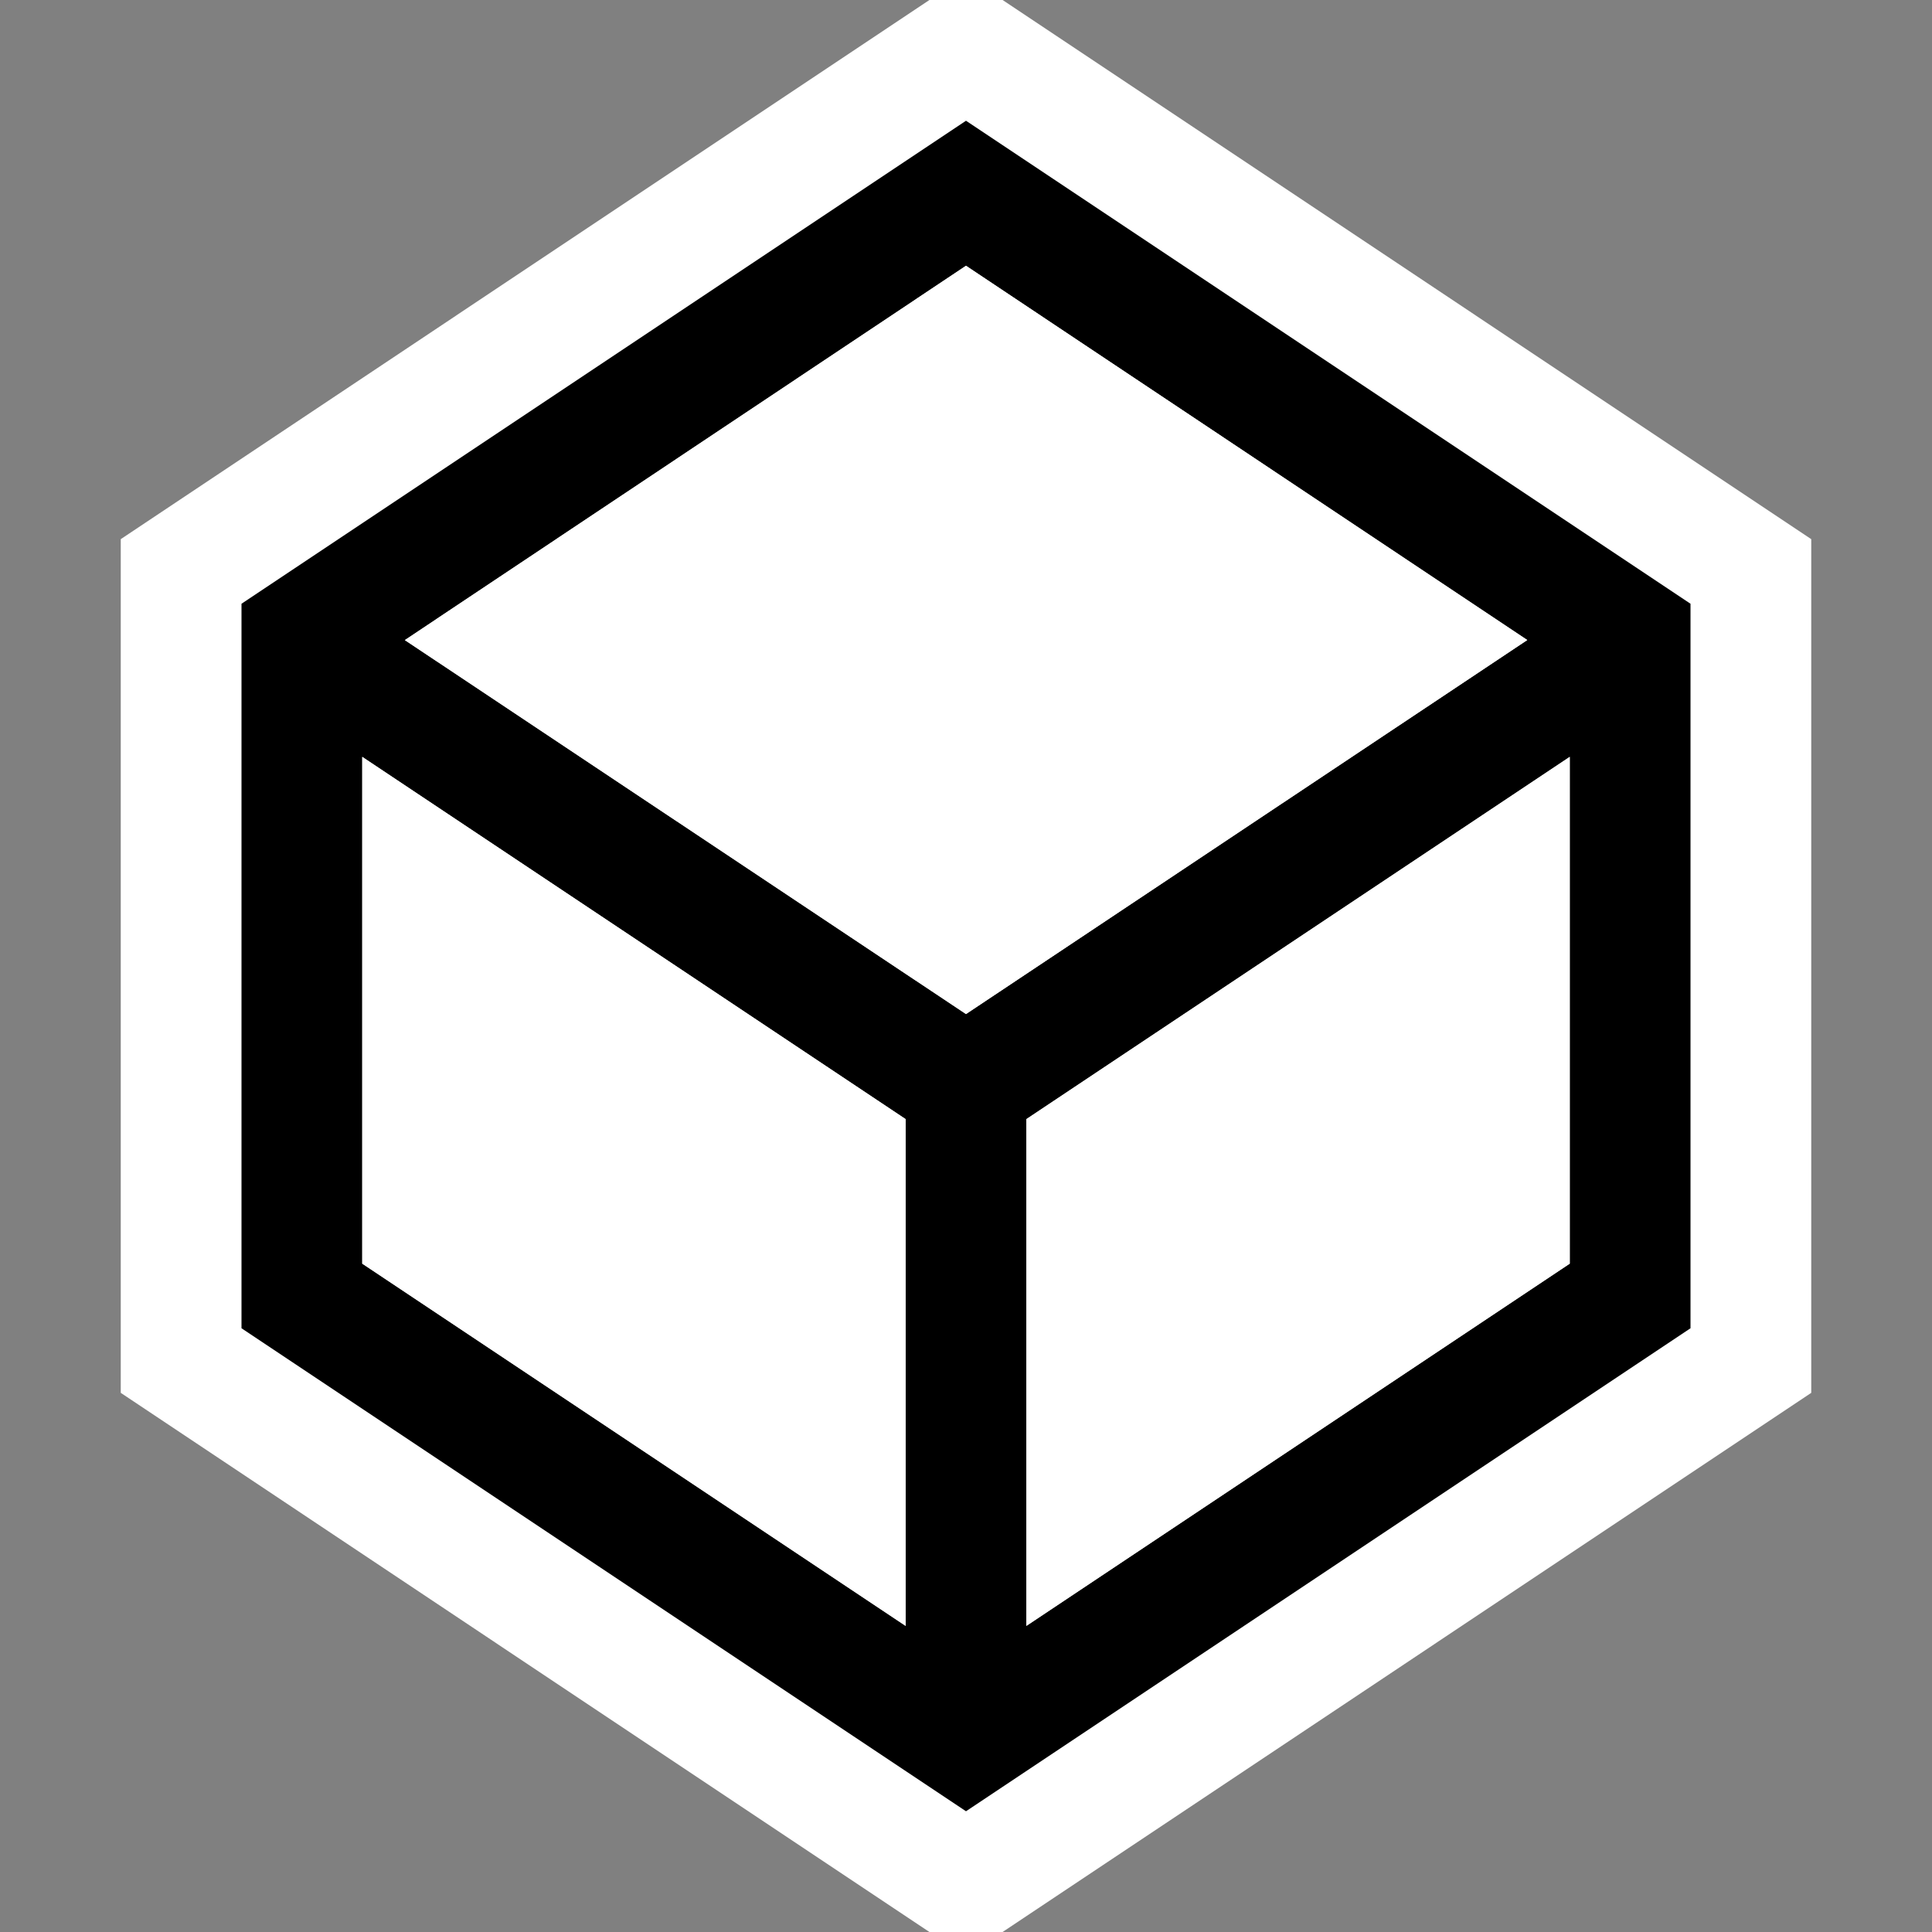 <svg xmlns="http://www.w3.org/2000/svg" viewBox="0 0 16 16"><rect x="0" y="0" width="16" height="16" fill="#808080" stroke="none"/><style>.st0{opacity:0}.st0,.st1{fill:white}.st2{fill:black}.st3{fill:white}</style><g id="outline"><path class="st0" d="M0 0h16v16H0z"/><path class="st1" d="M8.303 0h-.606L1 4.465v7.07L7.697 16h.606L15 11.535v-7.07z"/></g><g id="color_x5F_decoration"><path class="st2" d="M8 1L2 5v6l6 4 6-4V5L8 1zm-.5 12.465l-4.5-3V6.268l4.5 3v4.197zM3.353 5.301L8 2.201l4.648 3.1L8 8.398 3.353 5.301zM13 10.465l-4.5 3V9.268l4.5-3v4.197z"/><path class="st3" d="M3 6.268l4.5 3v4.197l-4.5-3V6.268zm5-4.067l-4.647 3.1L8 8.398 12.648 5.3 8 2.201zm.5 7.067v4.197l4.5-3V6.268l-4.5 3z"/></g></svg>